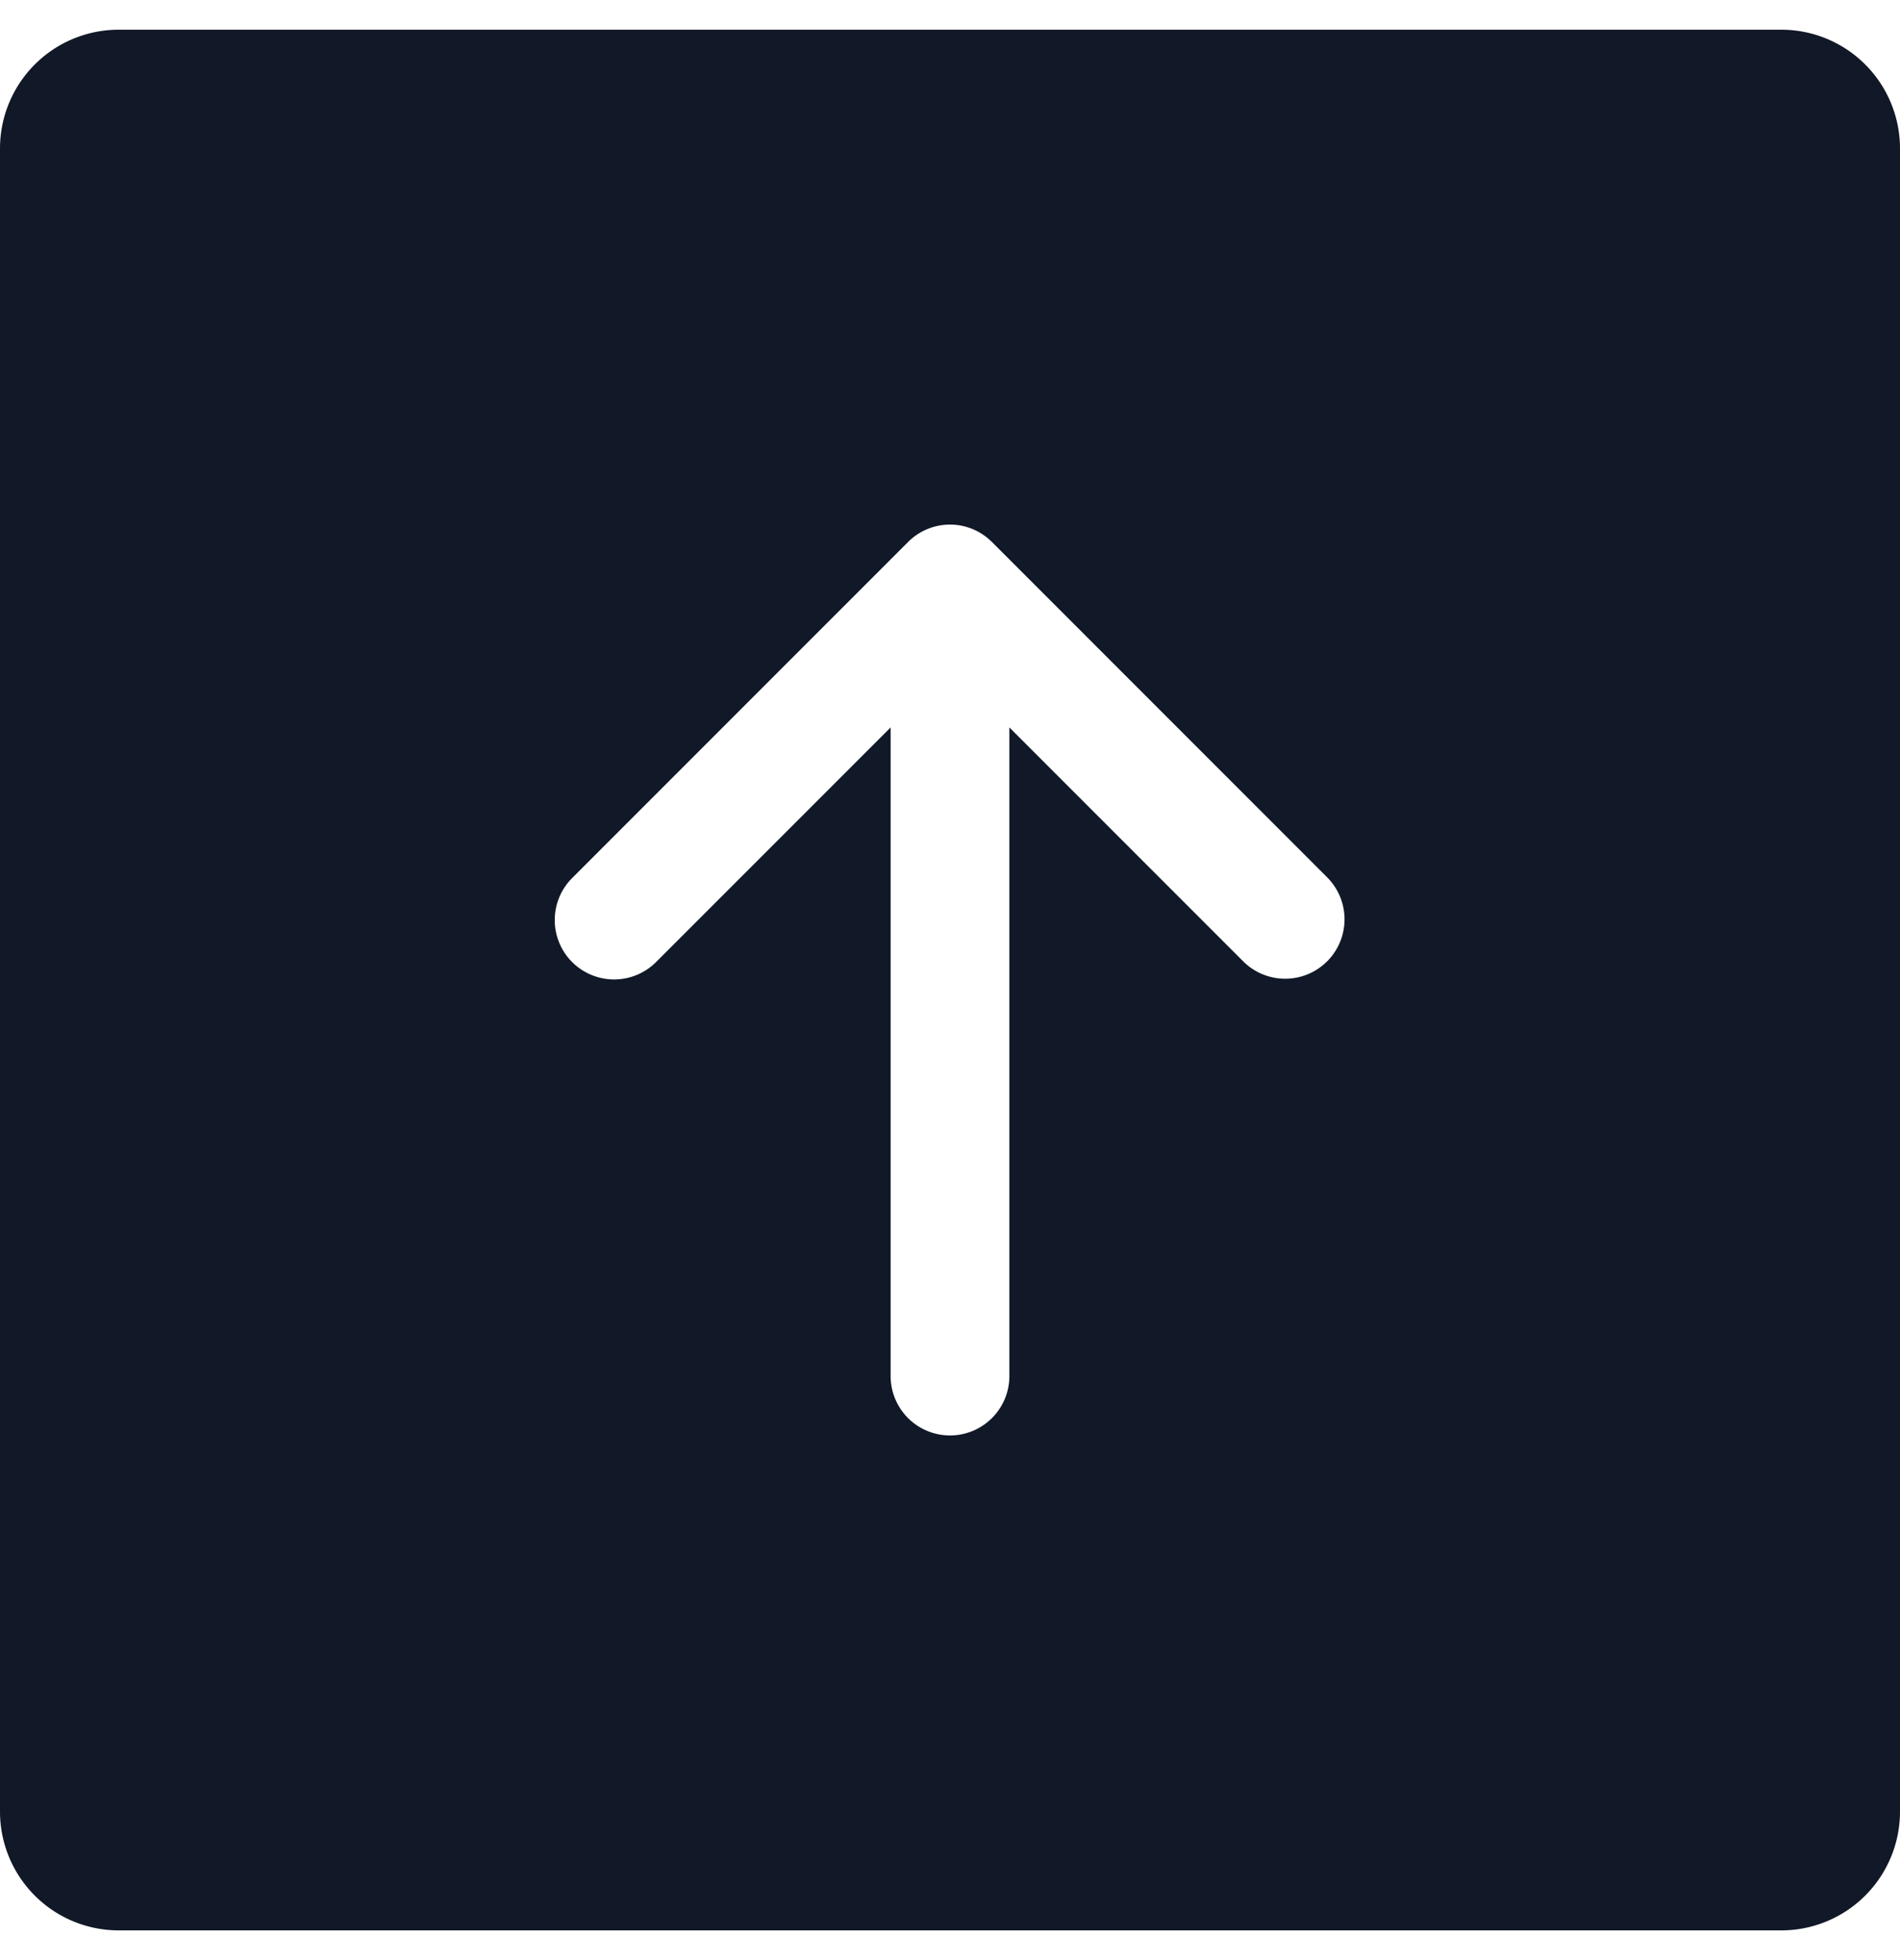 <svg xmlns="http://www.w3.org/2000/svg" width="32" height="33" fill="none" viewBox="0 0 32 33"><path fill="#111827" fill-rule="evenodd" d="M2 .5a2 2 0 0 0-2 2v28a2 2 0 0 0 2 2h28a2 2 0 0 0 2-2v-28a2 2 0 0 0-2-2H2Zm7.636 15.697a1 1 0 0 1 0-1.414l5.657-5.657a.997.997 0 0 1 1.417.003l5.654 5.654a1 1 0 0 1-1.414 1.414L17 12.247v10.92a1 1 0 1 1-2 0v-10.92l-3.95 3.95a1 1 0 0 1-1.414 0Z" clip-rule="evenodd"/></svg>